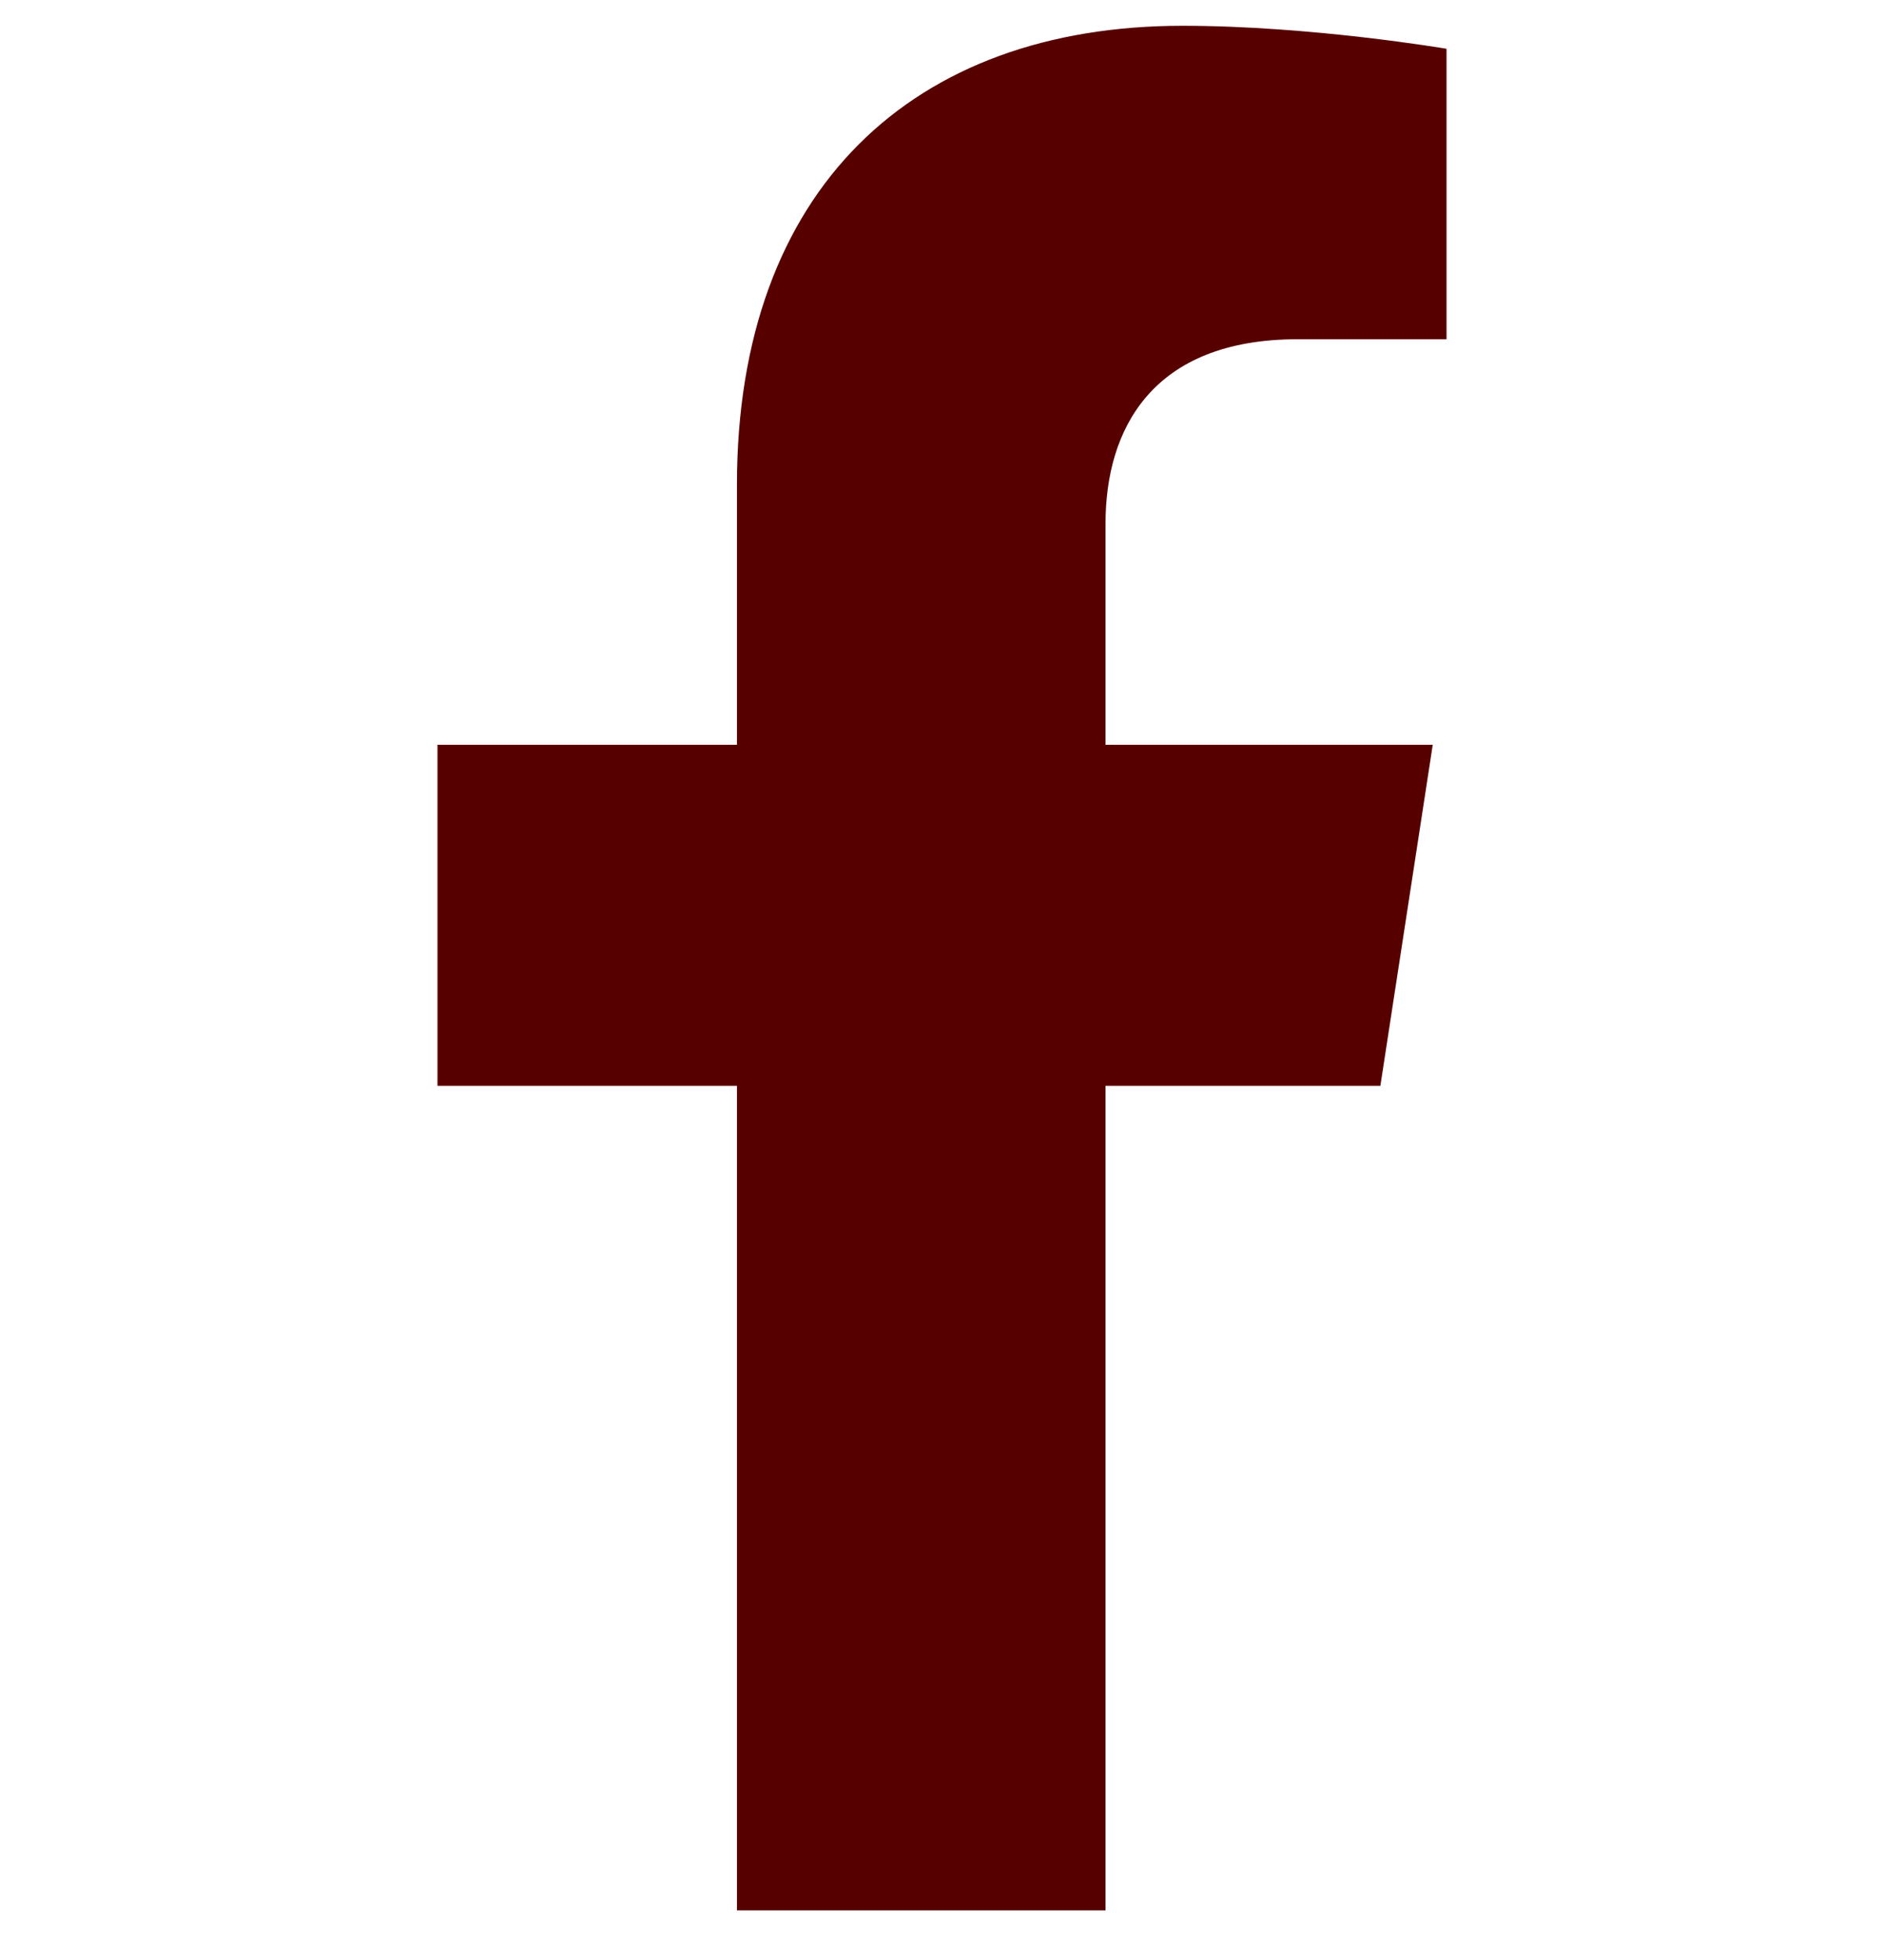 <svg width="25" height="26" viewBox="0 0 25 26" fill="none" xmlns="http://www.w3.org/2000/svg">
<g clip-path="url(#clip0_9_302)">
<path d="M18.317 14.404L19.012 9.88H14.67V6.944C14.67 5.706 15.277 4.5 17.221 4.5H19.195V0.647C19.195 0.647 17.404 0.342 15.691 0.342C12.116 0.342 9.779 2.509 9.779 6.432V9.88H5.805V14.404H9.779V25.342H14.67V14.404H18.317Z" fill="#570000"/>
</g>
<defs>
<clipPath id="clip0_9_302">
<rect width="25" height="25" fill="white" transform="translate(0 0.342)"/>
</clipPath>
</defs>
</svg>
